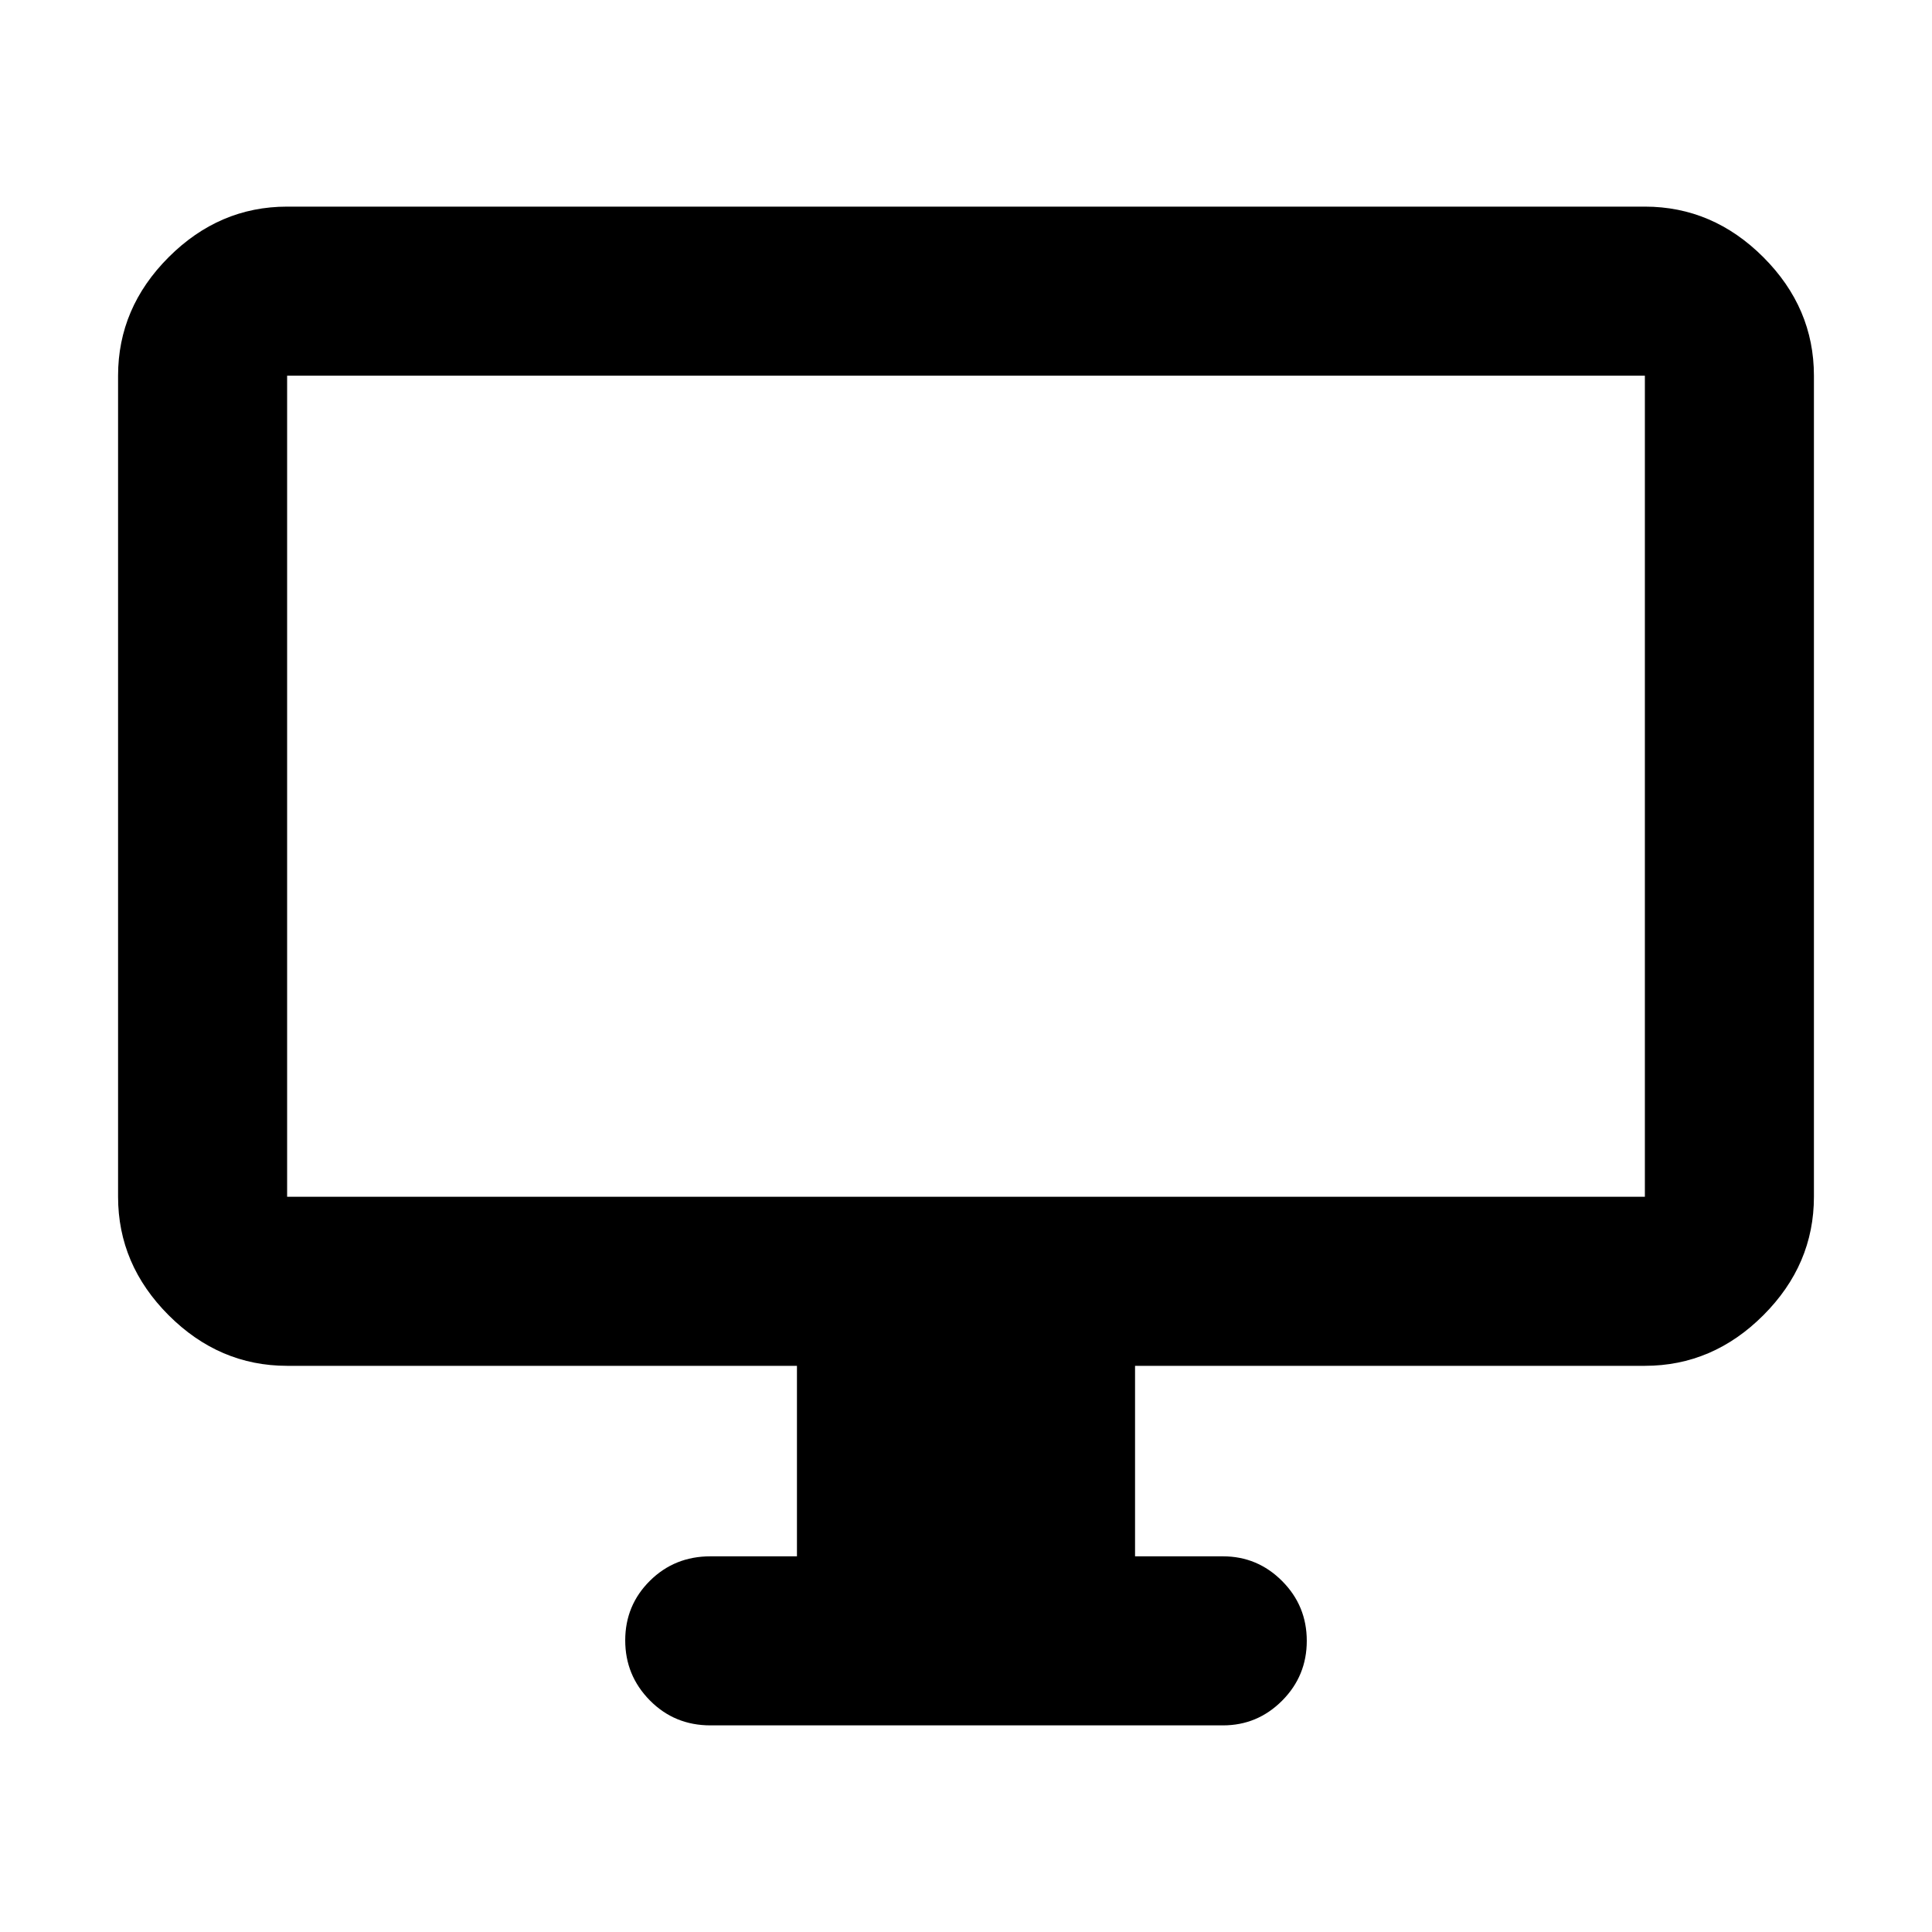 <svg xmlns="http://www.w3.org/2000/svg" height="40" viewBox="0 -960 960 960" width="40"><path d="M396-186.67v-94.66H142.67q-33.73 0-58.87-25.14-25.13-25.14-25.13-58.86v-408q0-33.73 25.13-58.87 25.14-25.13 58.87-25.13h674.66q33.73 0 58.87 25.13 25.13 25.14 25.13 58.87v408q0 33.72-25.13 58.86-25.14 25.14-58.87 25.14H564v94.66h43.67q17.18 0 29.42 12.29 12.24 12.28 12.24 29.71 0 17.42-12.24 29.71t-29.42 12.29H353q-17.83 0-30.08-12.4-12.25-12.41-12.25-29.84 0-17.42 12.25-29.59 12.25-12.17 30.08-12.17h43ZM142.67-365.33h674.66v-408H142.67v408Zm0 0v-408 408Z"/></svg>